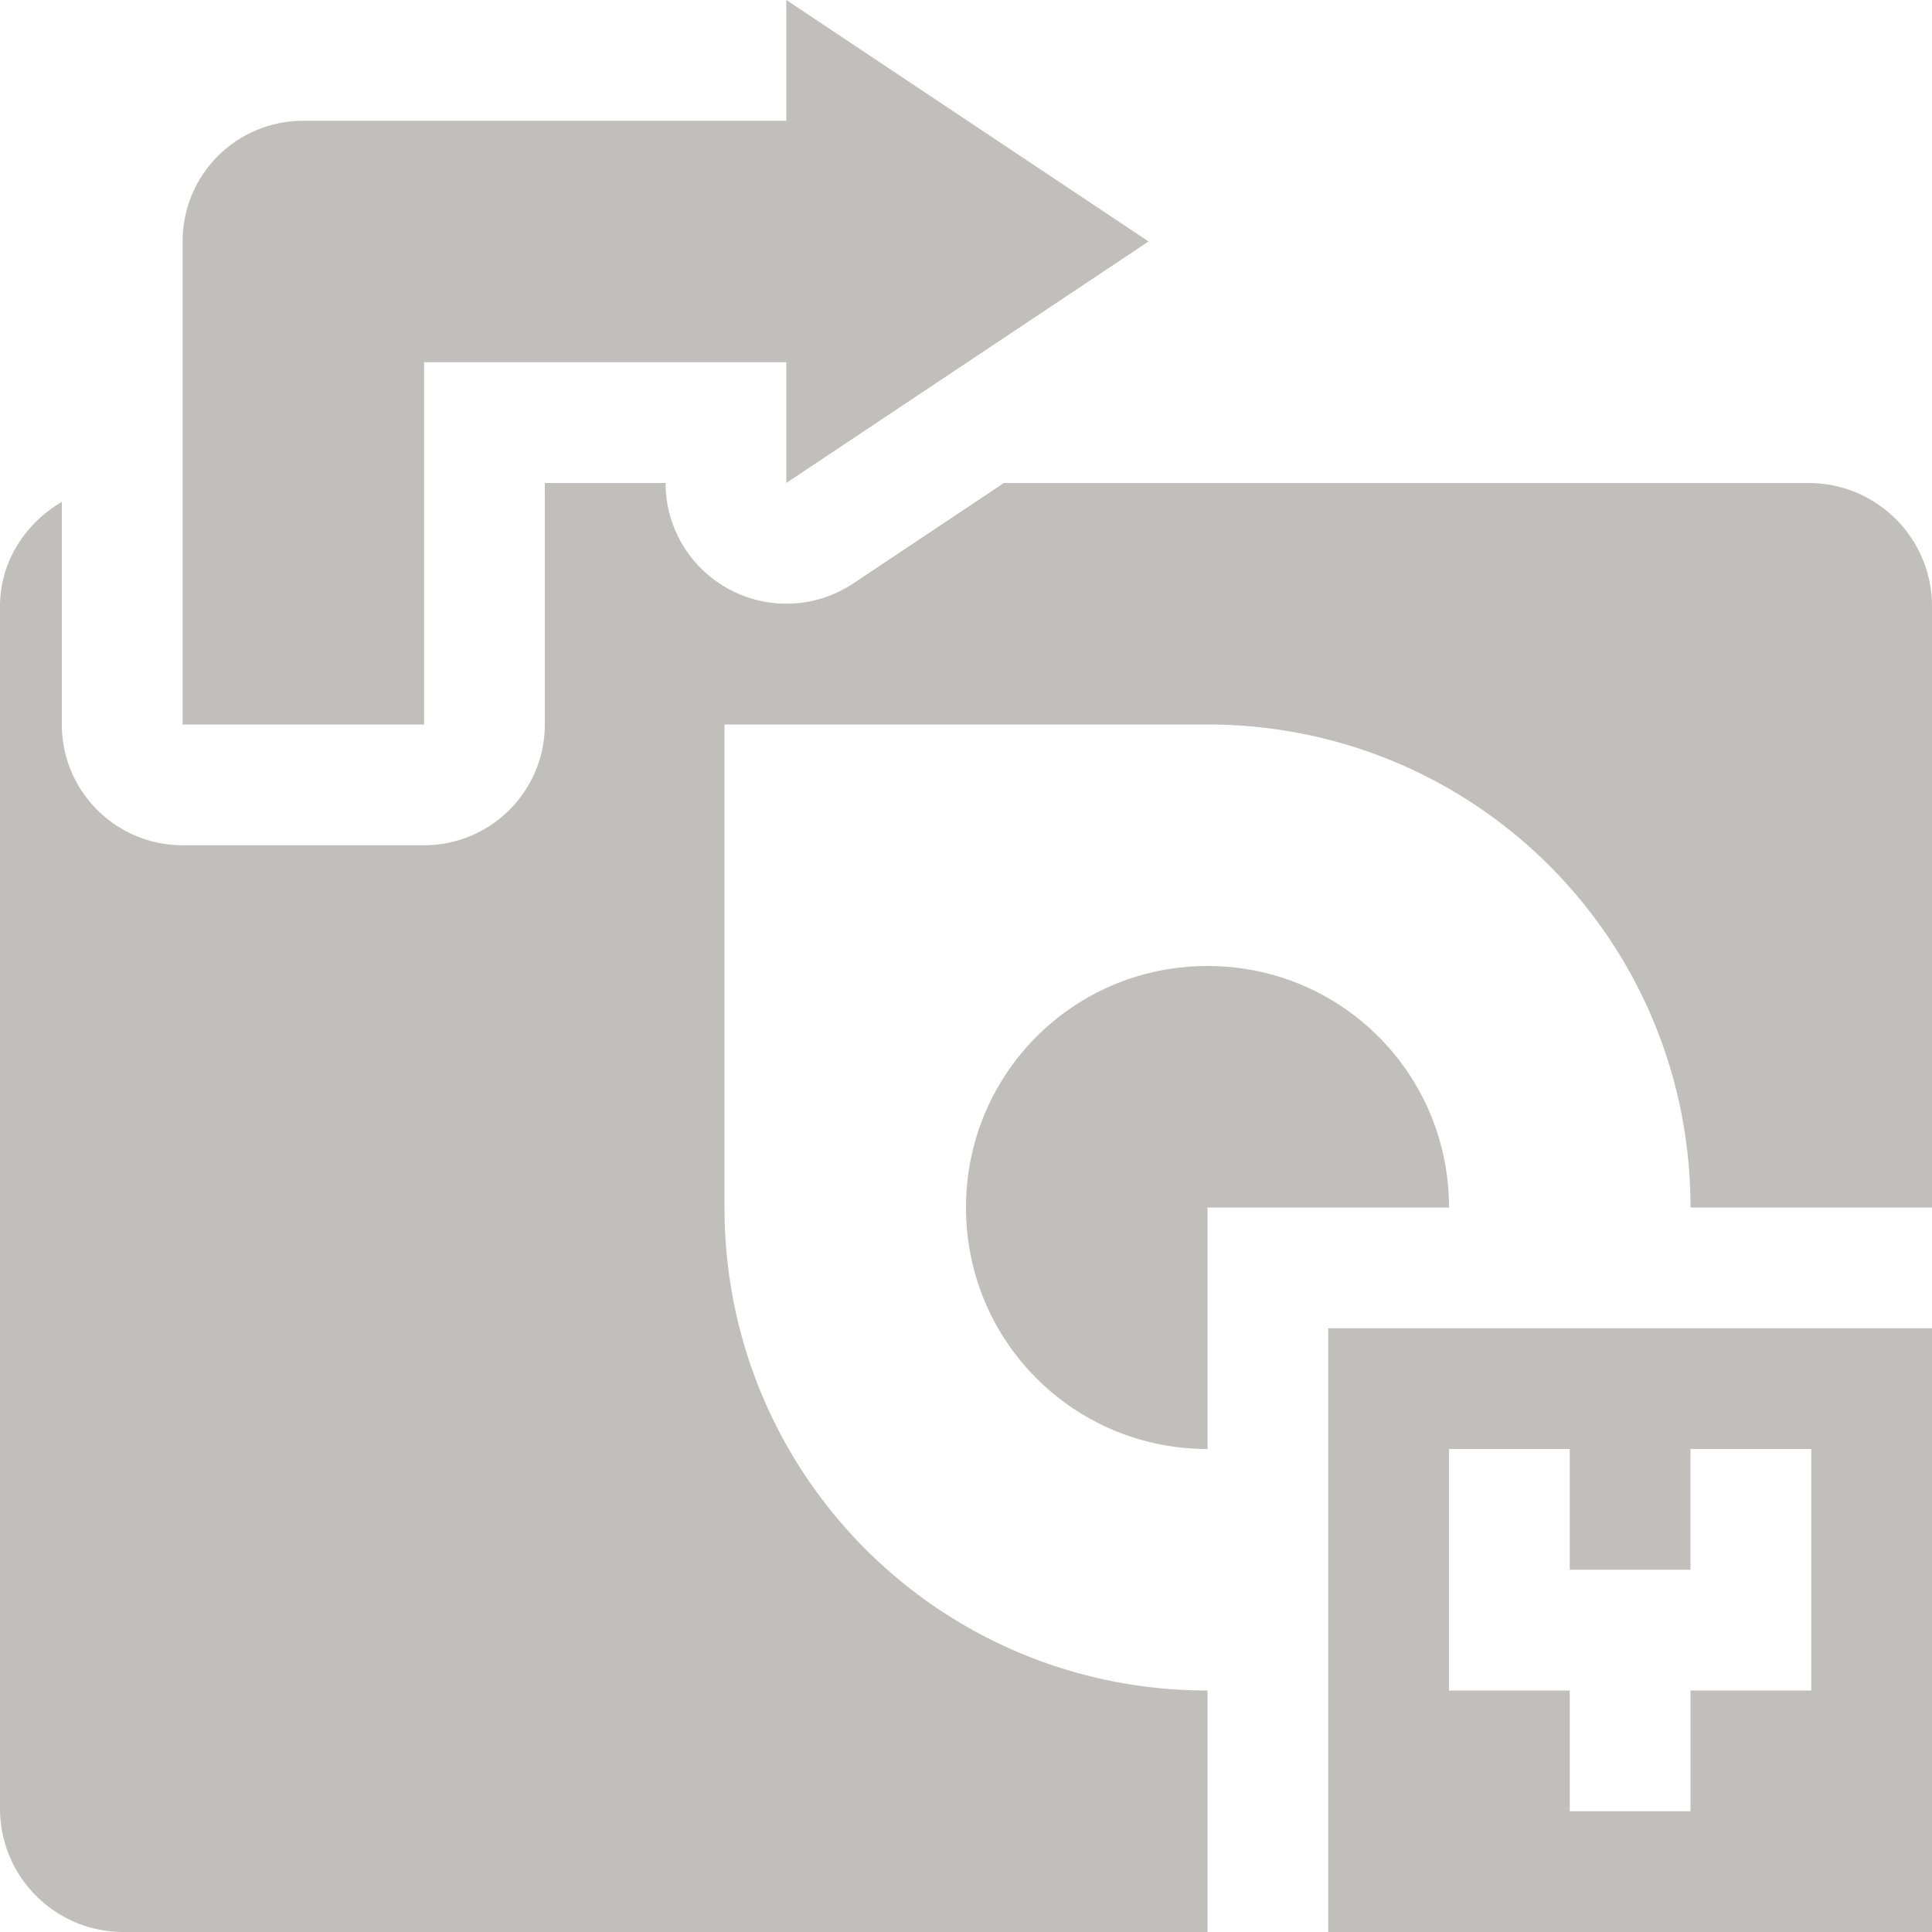 <svg xmlns="http://www.w3.org/2000/svg" width="16" height="16">
  <path fill="#c0bfbc" d="m 11,11 v 5 h 5 v -5 z m 1,1 h 1 v 1 h 1 v -1 h 1 v 2 h -1 v 1 h -1 v -1 h -1 z" />
  <path d="M 4.512 4 L 4.512 6 A 1 1 0 0 1 3.512 7 L 2.512 7 L 1.512 7 A 1 1 0 0 1 0.512 6 L 0.512 4.156 C 0.211 4.334 0 4.648 0 5.023 L 0 14.977 C 0 15.543 0.457 16 1.023 16 L 10 16 L 10 14 C 7.784 14 6 12.216 6 10 L 6 6 L 10 6 C 12.216 6 14 7.784 14 10 L 16 10 L 16 5.023 C 16 4.457 15.543 4 14.977 4 L 8.314 4 L 7.066 4.832 A 1 1 0 0 1 5.512 4 L 4.512 4 z M 10 8 C 8.892 8 8 8.892 8 10 C 8 11.108 8.892 12 10 12 L 10 10 L 12 10 C 12 8.892 11.108 8 10 8 z " fill="#c0bfbc" />
  <path d="m 6.512,0 v 1 h -4 c -0.554,0 -1,0.446 -1,1 v 4 h 1 1 V 3 h 3 v 1 l 3,-2 z" fill="#c0bfbc" />
</svg>
